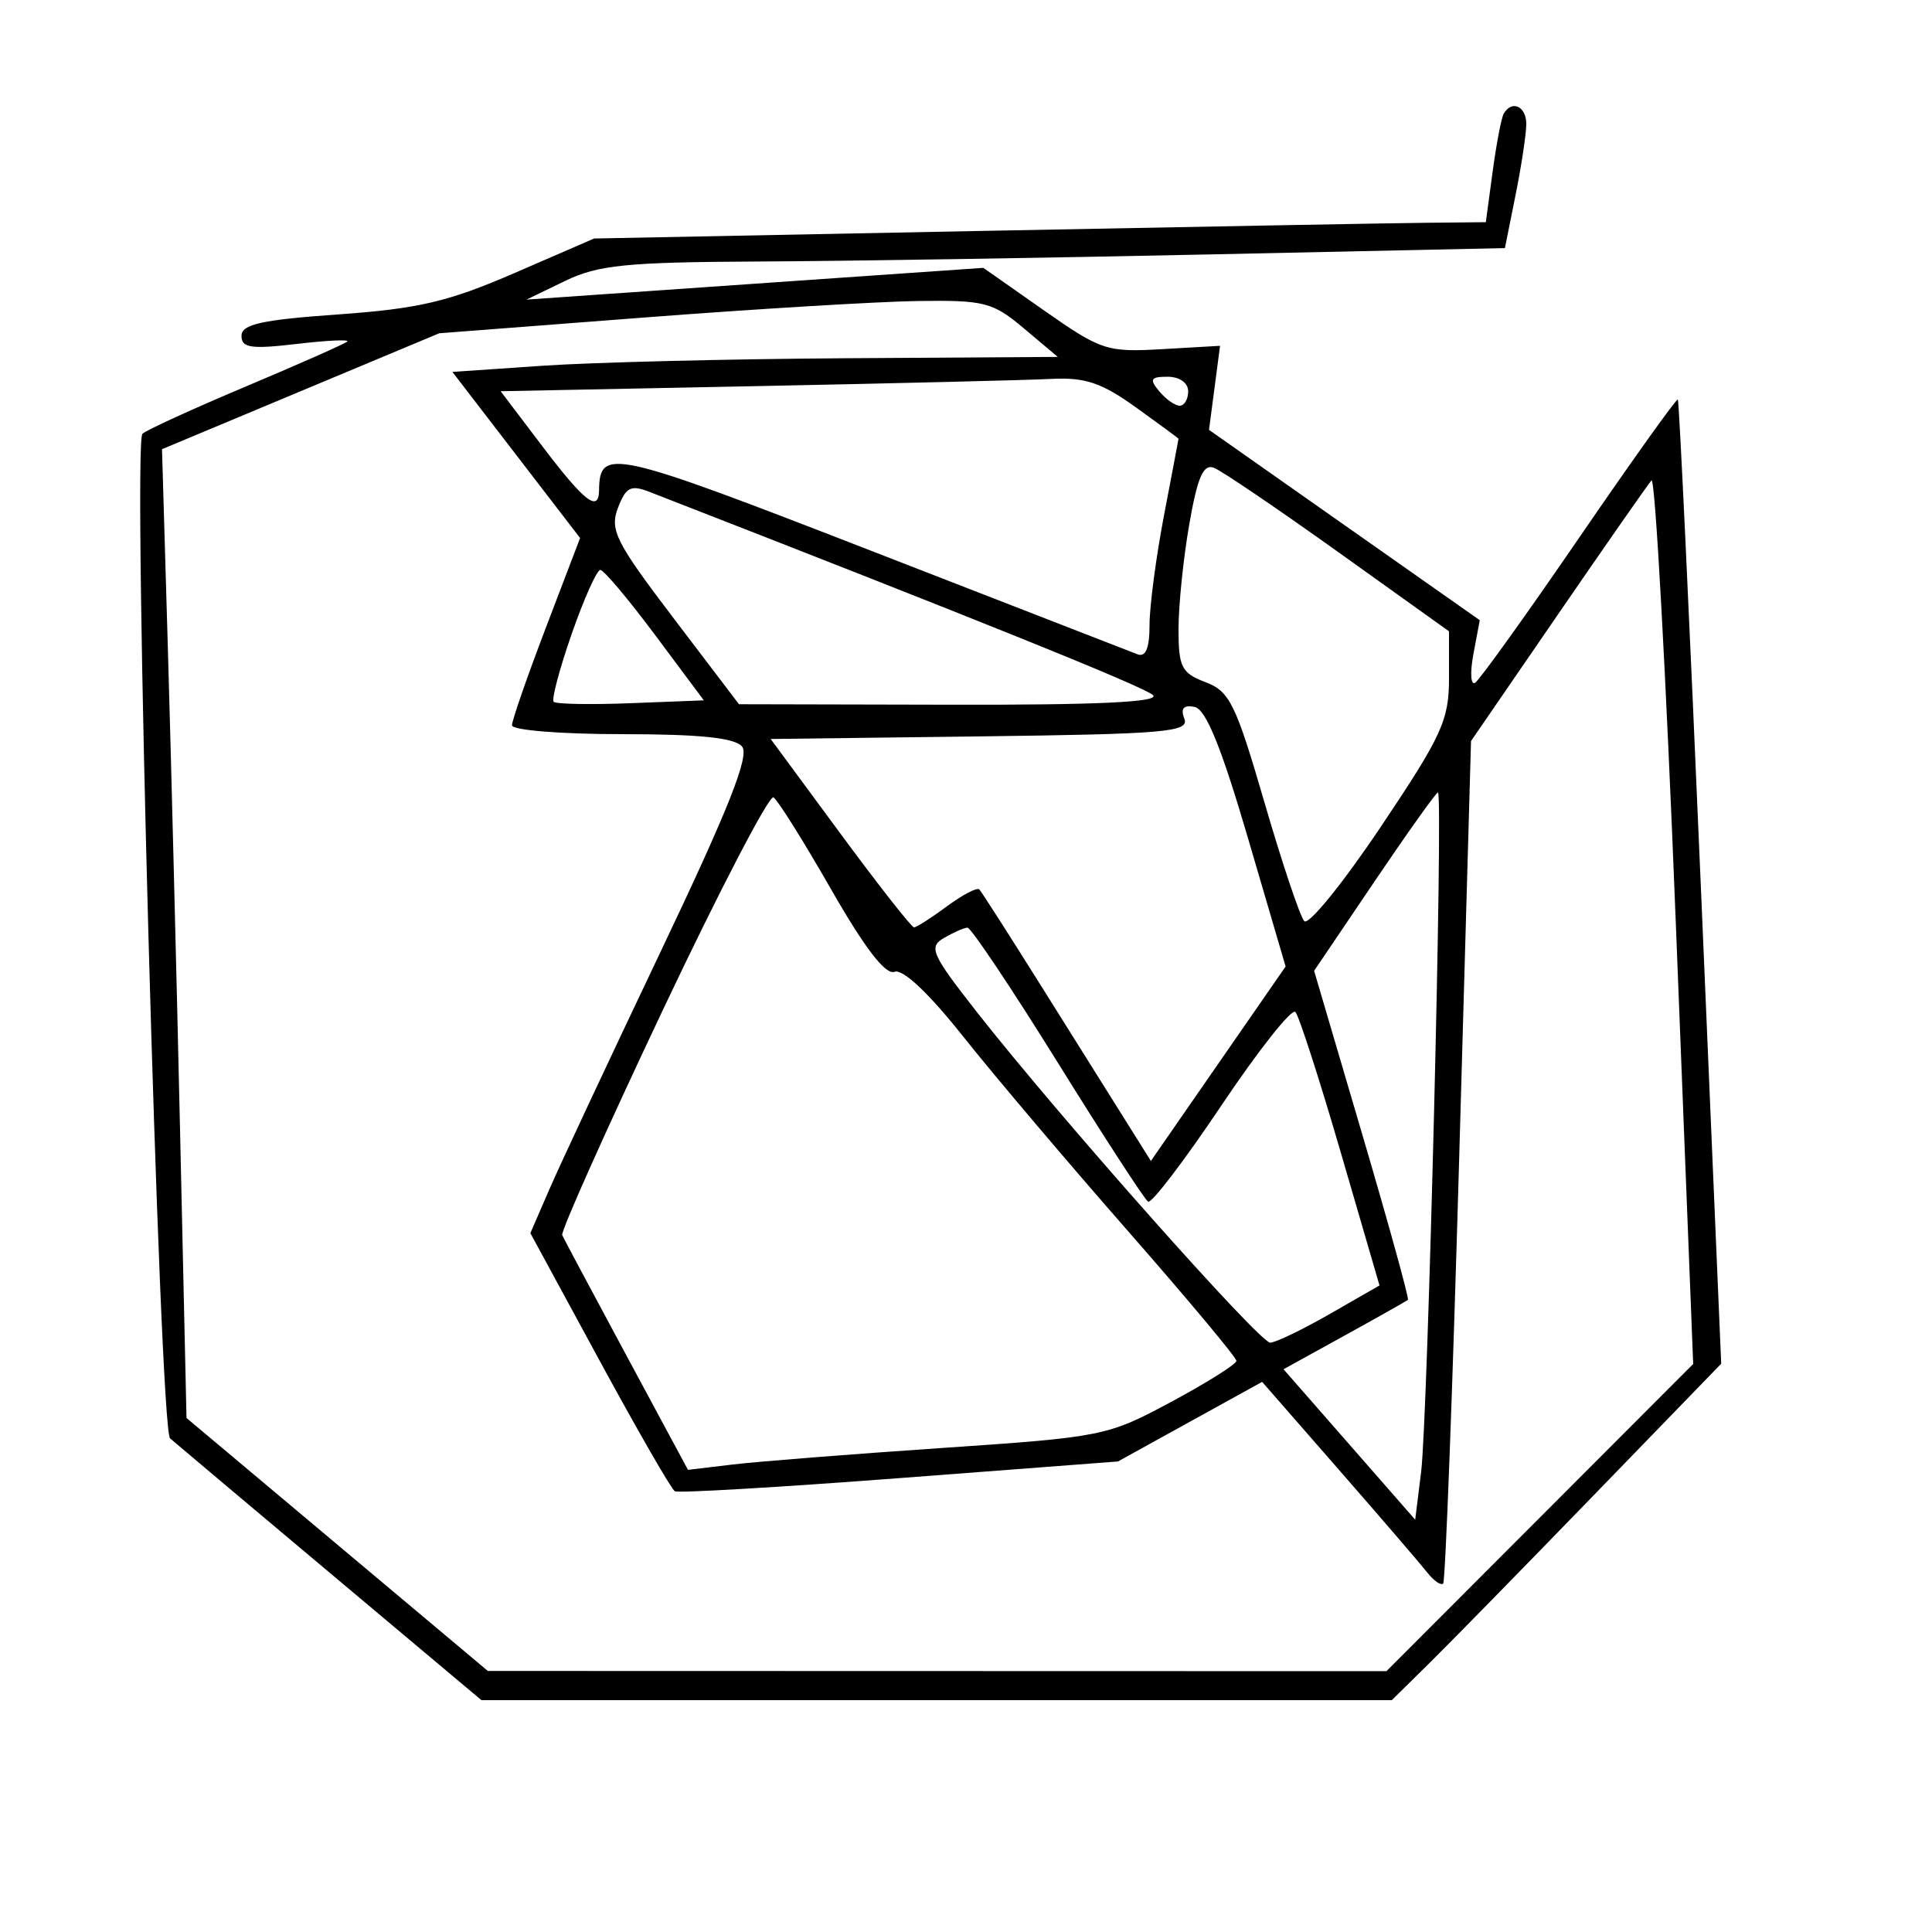 <svg xmlns="http://www.w3.org/2000/svg" width="200" height="200" viewBox="0 0 200 200" version="1.1">
	<path d="M 155.673 11.750 C 155.429 12.162, 154.910 14.862, 154.520 17.750 L 153.812 23 147.656 23.062 C 144.270 23.096, 123.500 23.476, 101.500 23.907 L 61.500 24.691 53.261 28.265 C 46.411 31.236, 43.333 31.958, 35.011 32.548 C 27.066 33.111, 25 33.569, 25 34.767 C 25 36.013, 25.989 36.159, 30.699 35.606 C 33.833 35.237, 36.196 35.125, 35.949 35.356 C 35.702 35.588, 31 37.672, 25.500 39.988 C 20 42.303, 15.160 44.516, 14.745 44.904 C 13.696 45.885, 16.503 147.928, 17.606 148.899 C 18.098 149.333, 25.551 155.607, 34.169 162.843 L 49.838 176 96.958 176 L 144.077 176 147.887 172.250 C 149.982 170.188, 157.654 162.351, 164.937 154.835 L 178.178 141.171 176.055 91.385 C 174.888 64.003, 173.823 41.490, 173.690 41.357 C 173.556 41.223, 168.965 47.652, 163.487 55.644 C 158.010 63.635, 153.155 70.404, 152.700 70.685 C 152.245 70.967, 152.168 69.623, 152.528 67.700 L 153.185 64.203 139.170 54.351 L 125.156 44.500 125.728 40.149 L 126.299 35.799 120.293 36.145 C 114.575 36.474, 113.987 36.281, 108.040 32.109 L 101.794 27.728 85.147 28.882 C 75.991 29.517, 65.350 30.257, 61.500 30.527 L 54.500 31.016 58.500 29.082 C 61.918 27.430, 64.829 27.137, 78.500 27.072 C 87.300 27.031, 108.290 26.701, 125.144 26.339 L 155.788 25.682 156.894 20.174 C 157.502 17.145, 158 13.841, 158 12.833 C 158 11.009, 156.521 10.320, 155.673 11.750 M 66.486 32.884 L 45.471 34.500 31.121 40.500 L 16.771 46.500 17.374 67 C 17.705 78.275, 18.276 100.840, 18.642 117.145 L 19.307 146.790 34.903 159.883 L 50.500 172.976 97.012 172.988 L 143.523 173 159.401 157.100 L 175.278 141.199 173.460 95.079 C 172.460 69.712, 171.336 49.305, 170.961 49.729 C 170.587 50.153, 166.231 56.398, 161.280 63.607 L 152.280 76.713 151.048 120.107 C 150.370 143.973, 149.627 163.692, 149.397 163.927 C 149.167 164.162, 148.421 163.643, 147.740 162.774 C 147.058 161.906, 142.935 157.112, 138.578 152.122 L 130.655 143.050 123.192 147.170 L 115.729 151.290 93.114 153.013 C 80.676 153.960, 70.212 154.574, 69.860 154.377 C 69.509 154.180, 65.999 148.086, 62.062 140.836 L 54.903 127.654 56.888 123.077 C 57.980 120.560, 63.151 109.515, 68.380 98.533 C 75.432 83.720, 77.611 78.236, 76.820 77.283 C 76.068 76.376, 72.418 76, 64.378 76 C 58.120 76, 53 75.589, 53 75.086 C 53 74.583, 54.586 70.014, 56.525 64.933 L 60.051 55.695 53.441 47.097 L 46.832 38.500 56.166 37.862 C 61.300 37.511, 75.400 37.161, 87.500 37.085 L 109.500 36.946 106 34 C 102.770 31.281, 101.921 31.062, 95 31.161 C 90.875 31.220, 78.044 31.995, 66.486 32.884 M 78.163 39.975 L 51.826 40.500 56.163 46.220 C 60.504 51.945, 61.987 53.093, 62.015 50.750 C 62.070 46.299, 63.329 46.579, 90.136 56.999 C 104.636 62.636, 117.063 67.465, 117.750 67.731 C 118.605 68.061, 119 67.101, 119 64.695 C 119 62.759, 119.675 57.649, 120.500 53.338 C 121.325 49.027, 122 45.464, 122 45.420 C 122 45.375, 120.014 43.913, 117.587 42.170 C 114.037 39.620, 112.324 39.044, 108.837 39.225 C 106.451 39.349, 92.648 39.686, 78.163 39.975 M 120 40.500 C 120.685 41.325, 121.640 42, 122.122 42 C 122.605 42, 123 41.325, 123 40.500 C 123 39.638, 122.098 39, 120.878 39 C 119.104 39, 118.960 39.247, 120 40.500 M 123.114 54.269 C 122.501 57.786, 122 62.666, 122 65.113 C 122 69.063, 122.313 69.679, 124.790 70.615 C 127.291 71.559, 127.924 72.850, 130.902 83.084 C 132.729 89.363, 134.581 94.885, 135.018 95.356 C 135.455 95.827, 139.005 91.455, 142.906 85.640 C 149.273 76.150, 150 74.569, 150 70.210 L 150 65.353 138.550 57.164 C 132.253 52.661, 126.454 48.728, 125.664 48.424 C 124.569 48.004, 123.963 49.393, 123.114 54.269 M 63.968 52.584 C 63.102 54.861, 63.737 56.117, 69.748 64.022 L 76.500 72.902 98.450 72.951 C 113.603 72.985, 120.079 72.679, 119.363 71.963 C 118.532 71.132, 101.292 64.173, 67.220 50.914 C 65.298 50.166, 64.788 50.428, 63.968 52.584 M 59.187 65.607 C 57.919 69.241, 57.078 72.411, 57.318 72.652 C 57.559 72.892, 61.154 72.956, 65.308 72.794 L 72.860 72.500 67.827 65.750 C 65.059 62.038, 62.502 59, 62.144 59 C 61.786 59, 60.456 61.973, 59.187 65.607 M 122.603 74.408 C 123.128 75.777, 120.635 75.992, 101.489 76.230 L 79.780 76.500 86.968 86.250 C 90.922 91.612, 94.364 96, 94.619 96 C 94.873 96, 96.407 95.019, 98.028 93.821 C 99.649 92.623, 101.158 91.835, 101.380 92.071 C 101.603 92.307, 104.605 97, 108.053 102.500 C 111.500 108, 115.405 114.228, 116.730 116.341 L 119.140 120.182 126.113 110.116 L 133.086 100.051 129.194 86.775 C 126.413 77.291, 124.831 73.408, 123.654 73.177 C 122.517 72.955, 122.192 73.335, 122.603 74.408 M 68.585 104.623 C 62.708 117.039, 58.034 127.497, 58.200 127.862 C 58.365 128.228, 61.362 133.844, 64.859 140.343 L 71.218 152.158 75.859 151.604 C 78.412 151.299, 88.150 150.531, 97.500 149.896 C 114.156 148.765, 114.636 148.669, 121.243 145.121 C 124.952 143.129, 127.990 141.219, 127.993 140.875 C 127.997 140.531, 122.920 134.456, 116.712 127.375 C 110.503 120.294, 102.847 111.254, 99.698 107.287 C 96.132 102.793, 93.455 100.272, 92.598 100.601 C 91.676 100.955, 89.520 98.152, 86.048 92.084 C 83.201 87.109, 80.512 82.816, 80.071 82.544 C 79.631 82.272, 74.462 92.207, 68.585 104.623 M 142.268 91.280 L 136.037 100.500 141.017 117.418 C 143.756 126.724, 145.885 134.436, 145.748 134.557 C 145.612 134.679, 142.658 136.345, 139.185 138.260 L 132.869 141.743 139.685 149.530 L 146.500 157.317 147.115 152.368 C 147.807 146.802, 149.413 81.983, 148.857 82.030 C 148.661 82.047, 145.696 86.209, 142.268 91.280 M 97.714 97.100 C 96.098 98.041, 96.427 98.776, 101.167 104.820 C 109.617 115.592, 130.389 139.001, 131.489 138.991 C 132.045 138.985, 134.819 137.651, 137.653 136.026 L 142.806 133.070 138.791 119.285 C 136.583 111.703, 134.471 105.167, 134.099 104.761 C 133.727 104.355, 130.290 108.694, 126.461 114.405 C 122.632 120.115, 119.208 124.612, 118.851 124.397 C 118.495 124.183, 114.287 117.706, 109.502 110.004 C 104.717 102.302, 100.509 96.014, 100.151 96.030 C 99.793 96.047, 98.696 96.529, 97.714 97.100" stroke="none" fill="black" fill-rule="evenodd"/>
</svg>